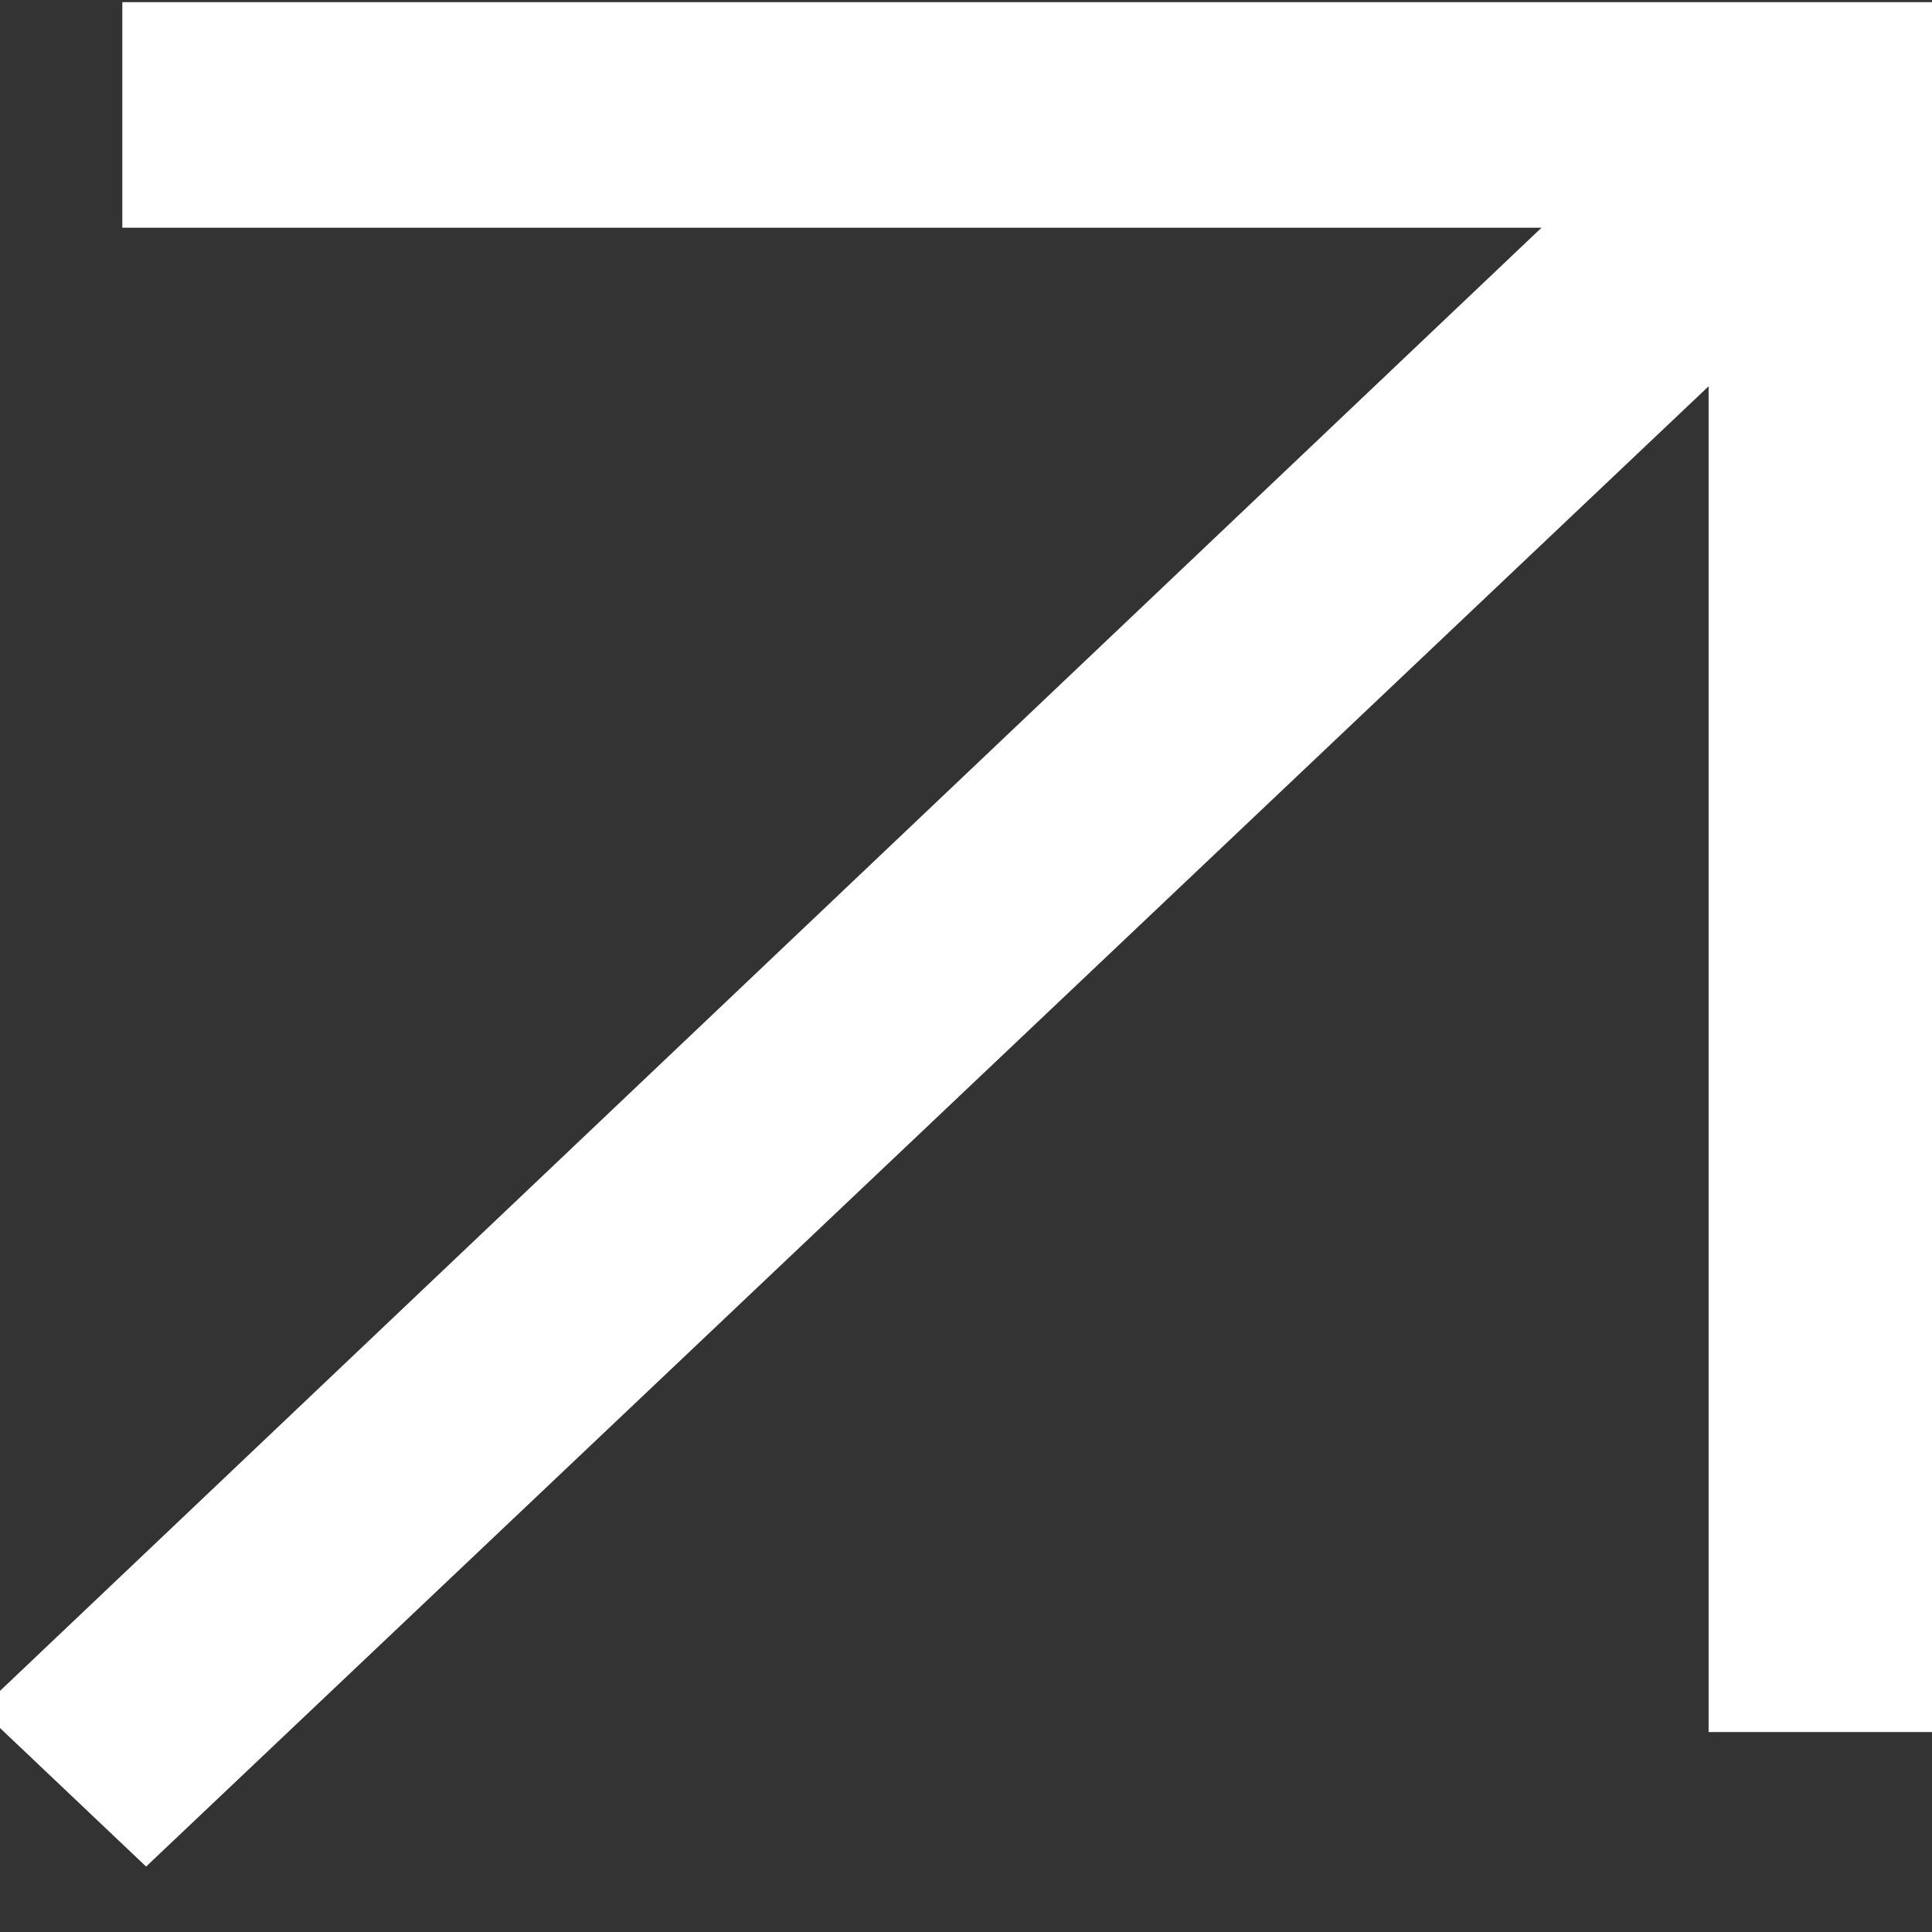 <svg width="16" height="16" viewBox="0 0 16 16" fill="none" xmlns="http://www.w3.org/2000/svg">
<rect x="0" y="0" width="16" height="16" fill="#333333" stroke="none"/>
<path d="M1.21 15.458L-0.162 14.157L12.766 1.886H1.013V0.018H16.121V14.344H14.15V3.199L1.21 15.458Z" fill="white"/>
</svg>
